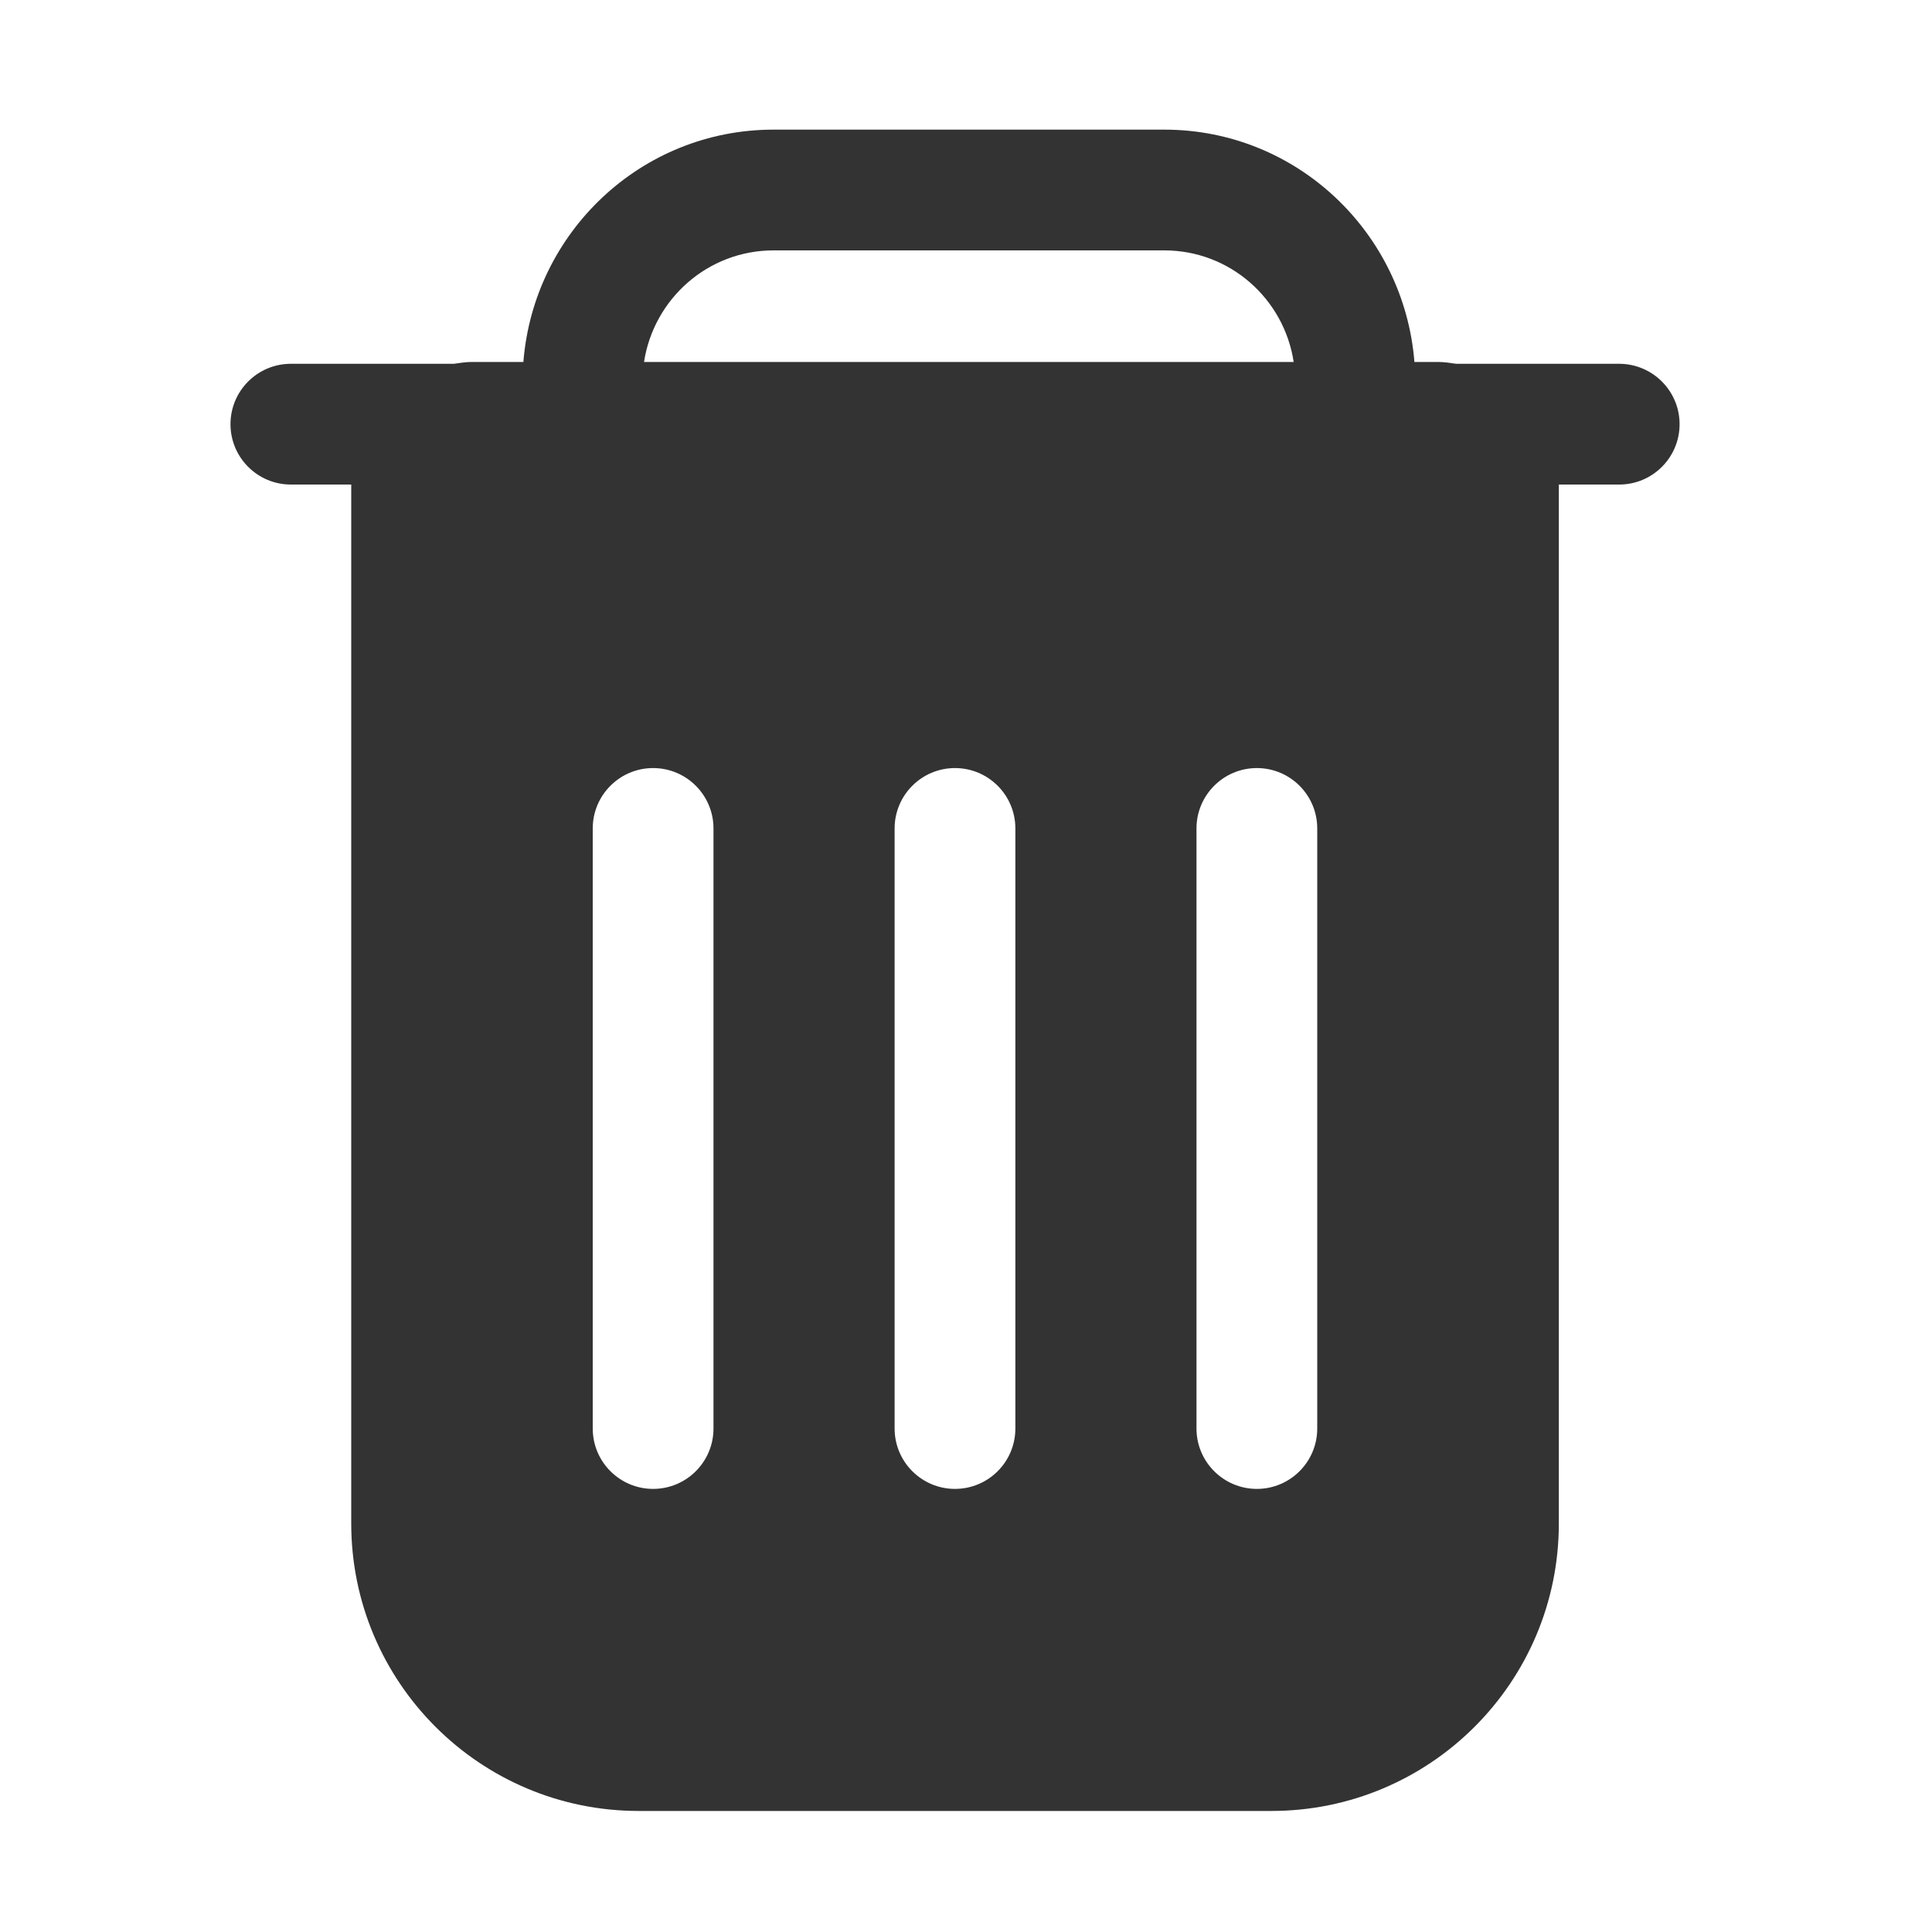 <?xml version="1.0" encoding="utf-8"?>
<!-- Generator: Adobe Illustrator 23.0.0, SVG Export Plug-In . SVG Version: 6.00 Build 0)  -->
<svg version="1.1" id="图层_1" xmlns="http://www.w3.org/2000/svg" xmlns:xlink="http://www.w3.org/1999/xlink" x="0px" y="0px"
	 viewBox="0 0 200 200" style="enable-background:new 0 0 200 200;" xml:space="preserve">
<style type="text/css">
	.st0{fill:#333333;}
</style>
<path class="st0" d="M167.61,37.66h-16.86c-0.62-0.09-1.24-0.19-1.89-0.19h-2.44c-1.07-13.42-12.2-24.05-25.89-24.05H80.07
	c-13.69,0-24.83,10.63-25.89,24.05h-5.31c-0.65,0-1.27,0.1-1.89,0.19H30.11c-3.45,0-6.25,2.8-6.25,6.25s2.8,6.25,6.25,6.25h6.25
	v107.55c0,16.43,13.32,29.76,29.76,29.76h65.49c16.43,0,29.76-13.32,29.76-29.76V50.16h6.25c3.45,0,6.25-2.8,6.25-6.25
	S171.06,37.66,167.61,37.66z M80.07,25.92h40.46c6.8,0,12.4,5.02,13.39,11.55H66.67C67.67,30.95,73.27,25.92,80.07,25.92z
	 M73.86,147.88c0,3.45-2.8,6.25-6.25,6.25s-6.25-2.8-6.25-6.25V85.76c0-3.45,2.8-6.25,6.25-6.25s6.25,2.8,6.25,6.25V147.88z
	 M105.11,147.88c0,3.45-2.8,6.25-6.25,6.25s-6.25-2.8-6.25-6.25V85.76c0-3.45,2.8-6.25,6.25-6.25s6.25,2.8,6.25,6.25V147.88z
	 M136.36,147.88c0,3.45-2.8,6.25-6.25,6.25s-6.25-2.8-6.25-6.25V85.76c0-3.45,2.8-6.25,6.25-6.25s6.25,2.8,6.25,6.25V147.88z"/>
</svg>
